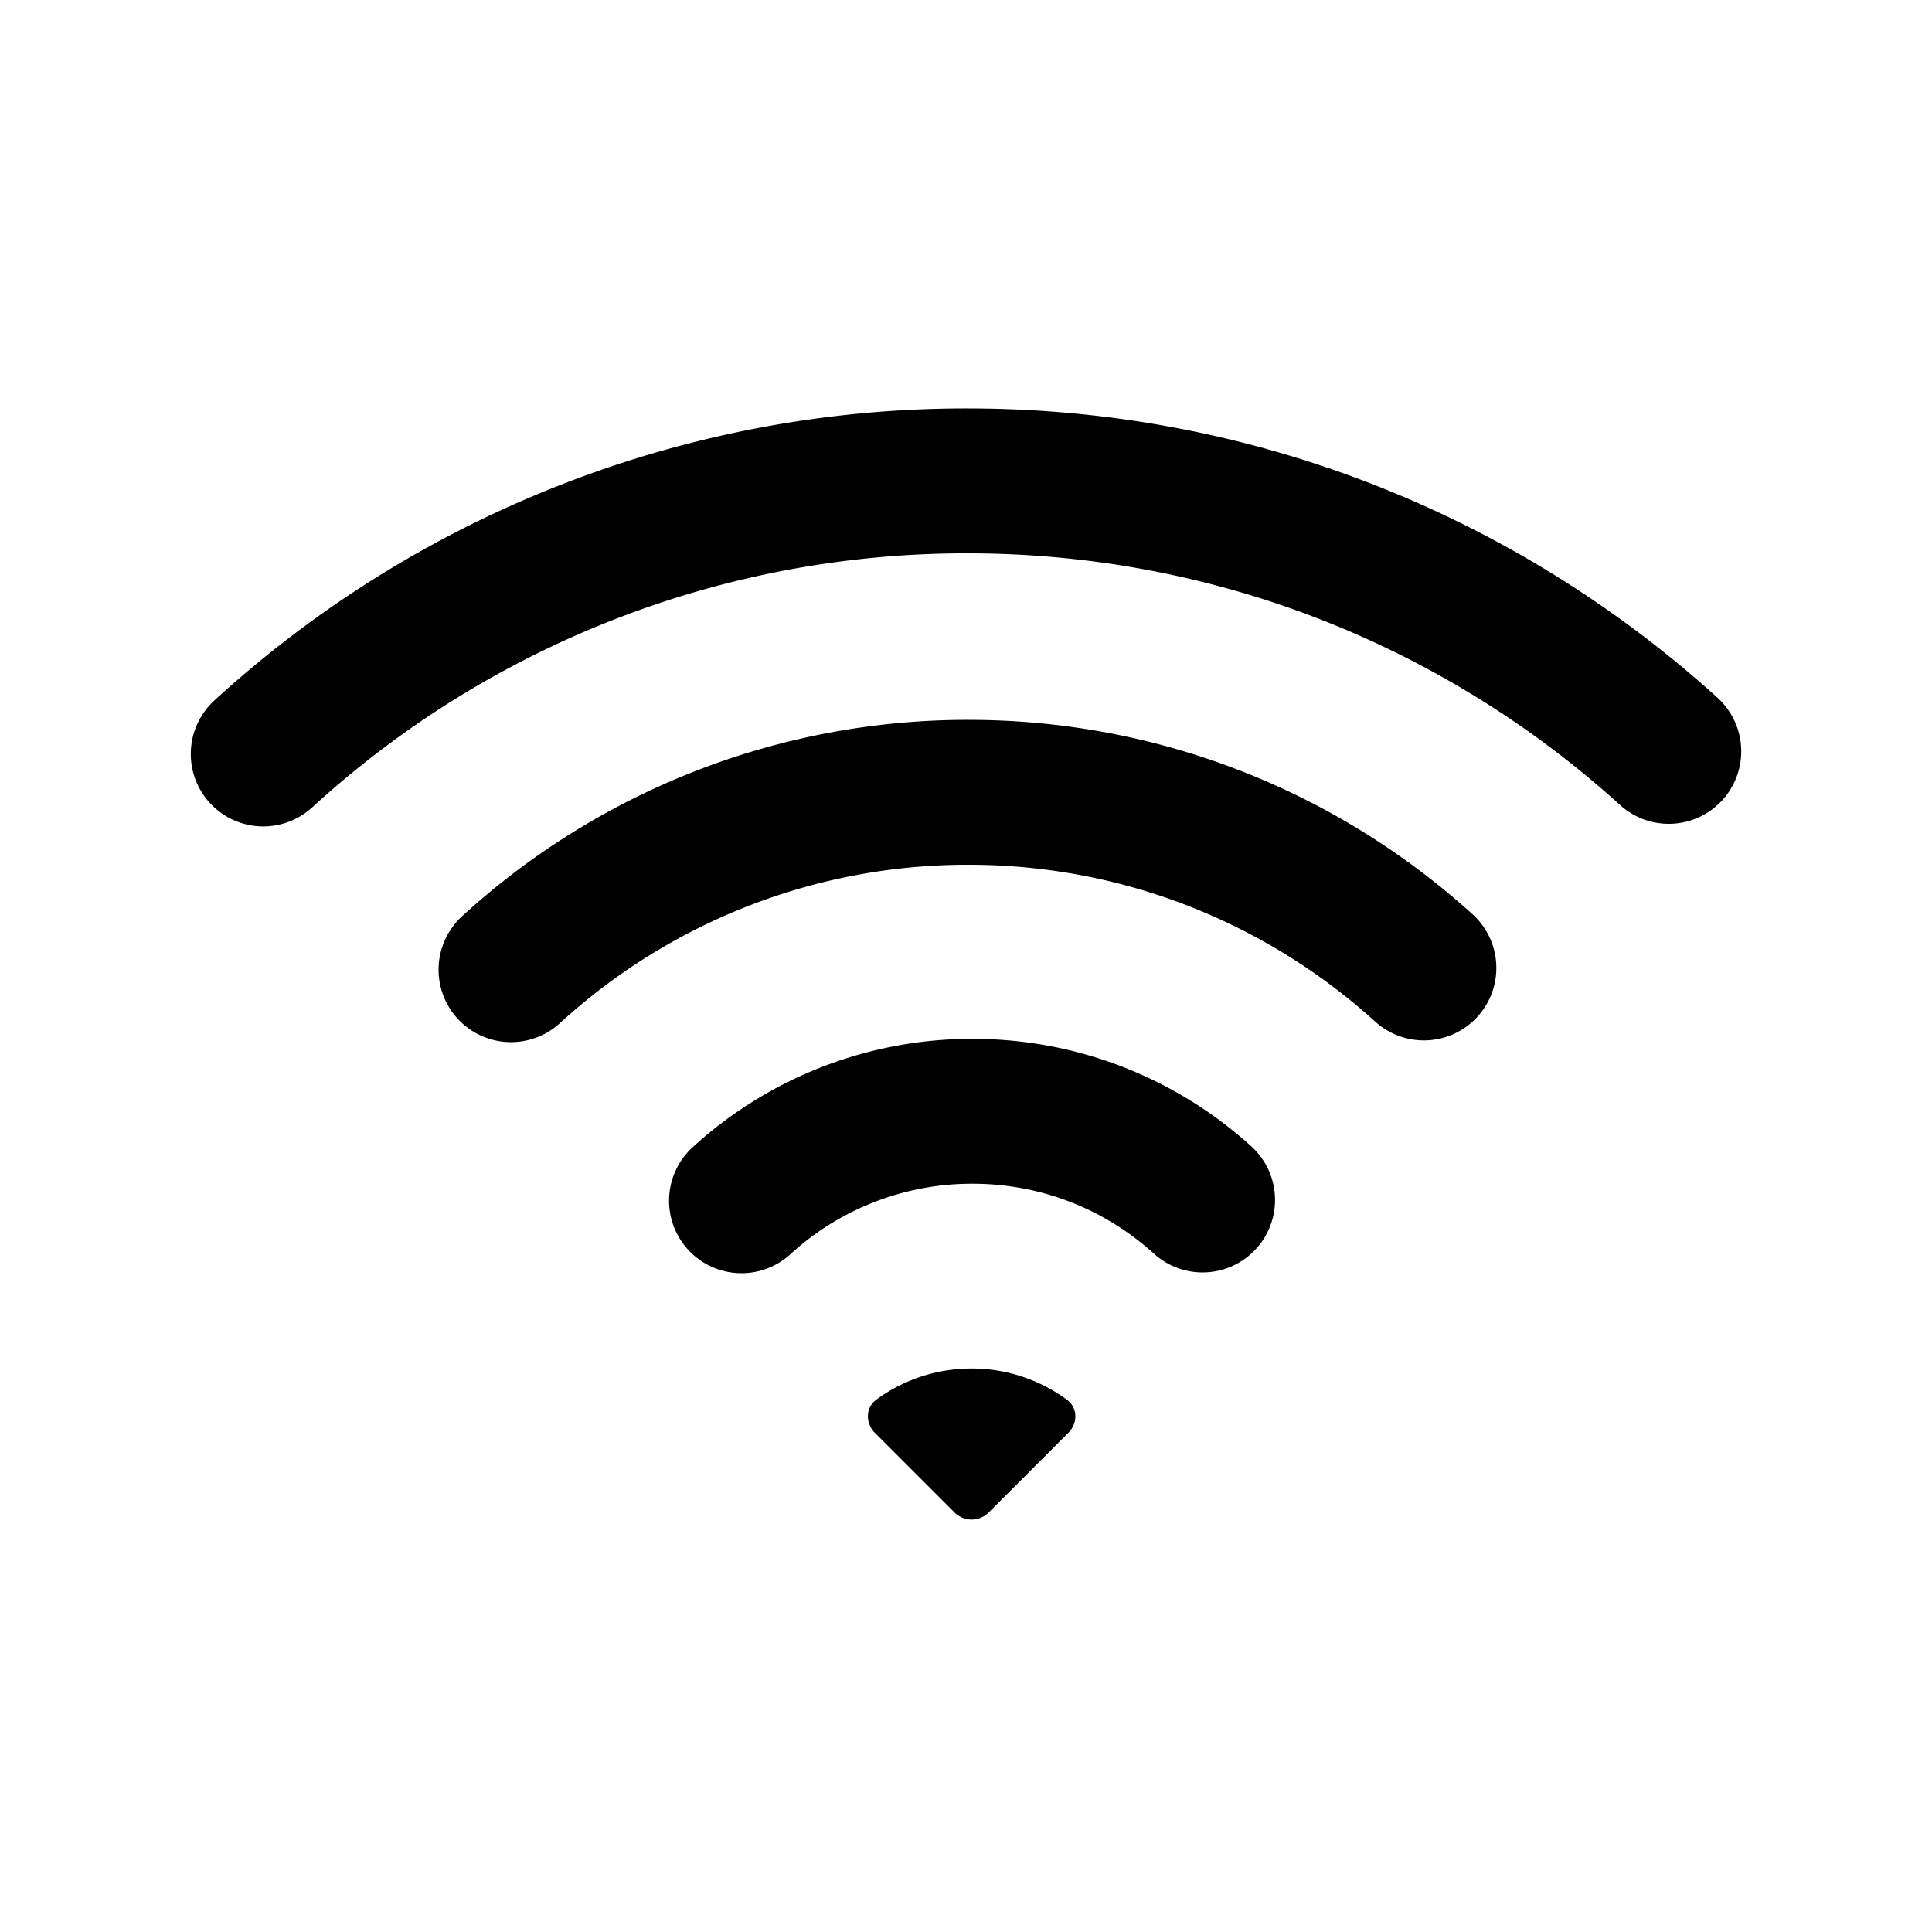 <svg xmlns="http://www.w3.org/2000/svg" width="20" height="20"><g fill="none"><path fill="currentColor" d="M9.069 14.492c-.111.082-.11.242-.013.34l.825.825a.25.25 0 0 0 .354 0l.825-.825c.098-.098.098-.258-.013-.34a1.659 1.659 0 0 0-.989-.325c-.37 0-.712.12-.99.325Z"/><path stroke="currentColor" stroke-linecap="round" stroke-width="1.5" d="M2.725 7.805a10.774 10.774 0 0 1 7.29-2.827c2.794 0 5.34 1.06 7.26 2.8M5.29 10.038a6.998 6.998 0 0 1 4.735-1.836c1.814 0 3.468.689 4.715 1.818m-7.064 2.41a3.534 3.534 0 0 1 2.391-.926c.917 0 1.752.347 2.382.918"/></g></svg>